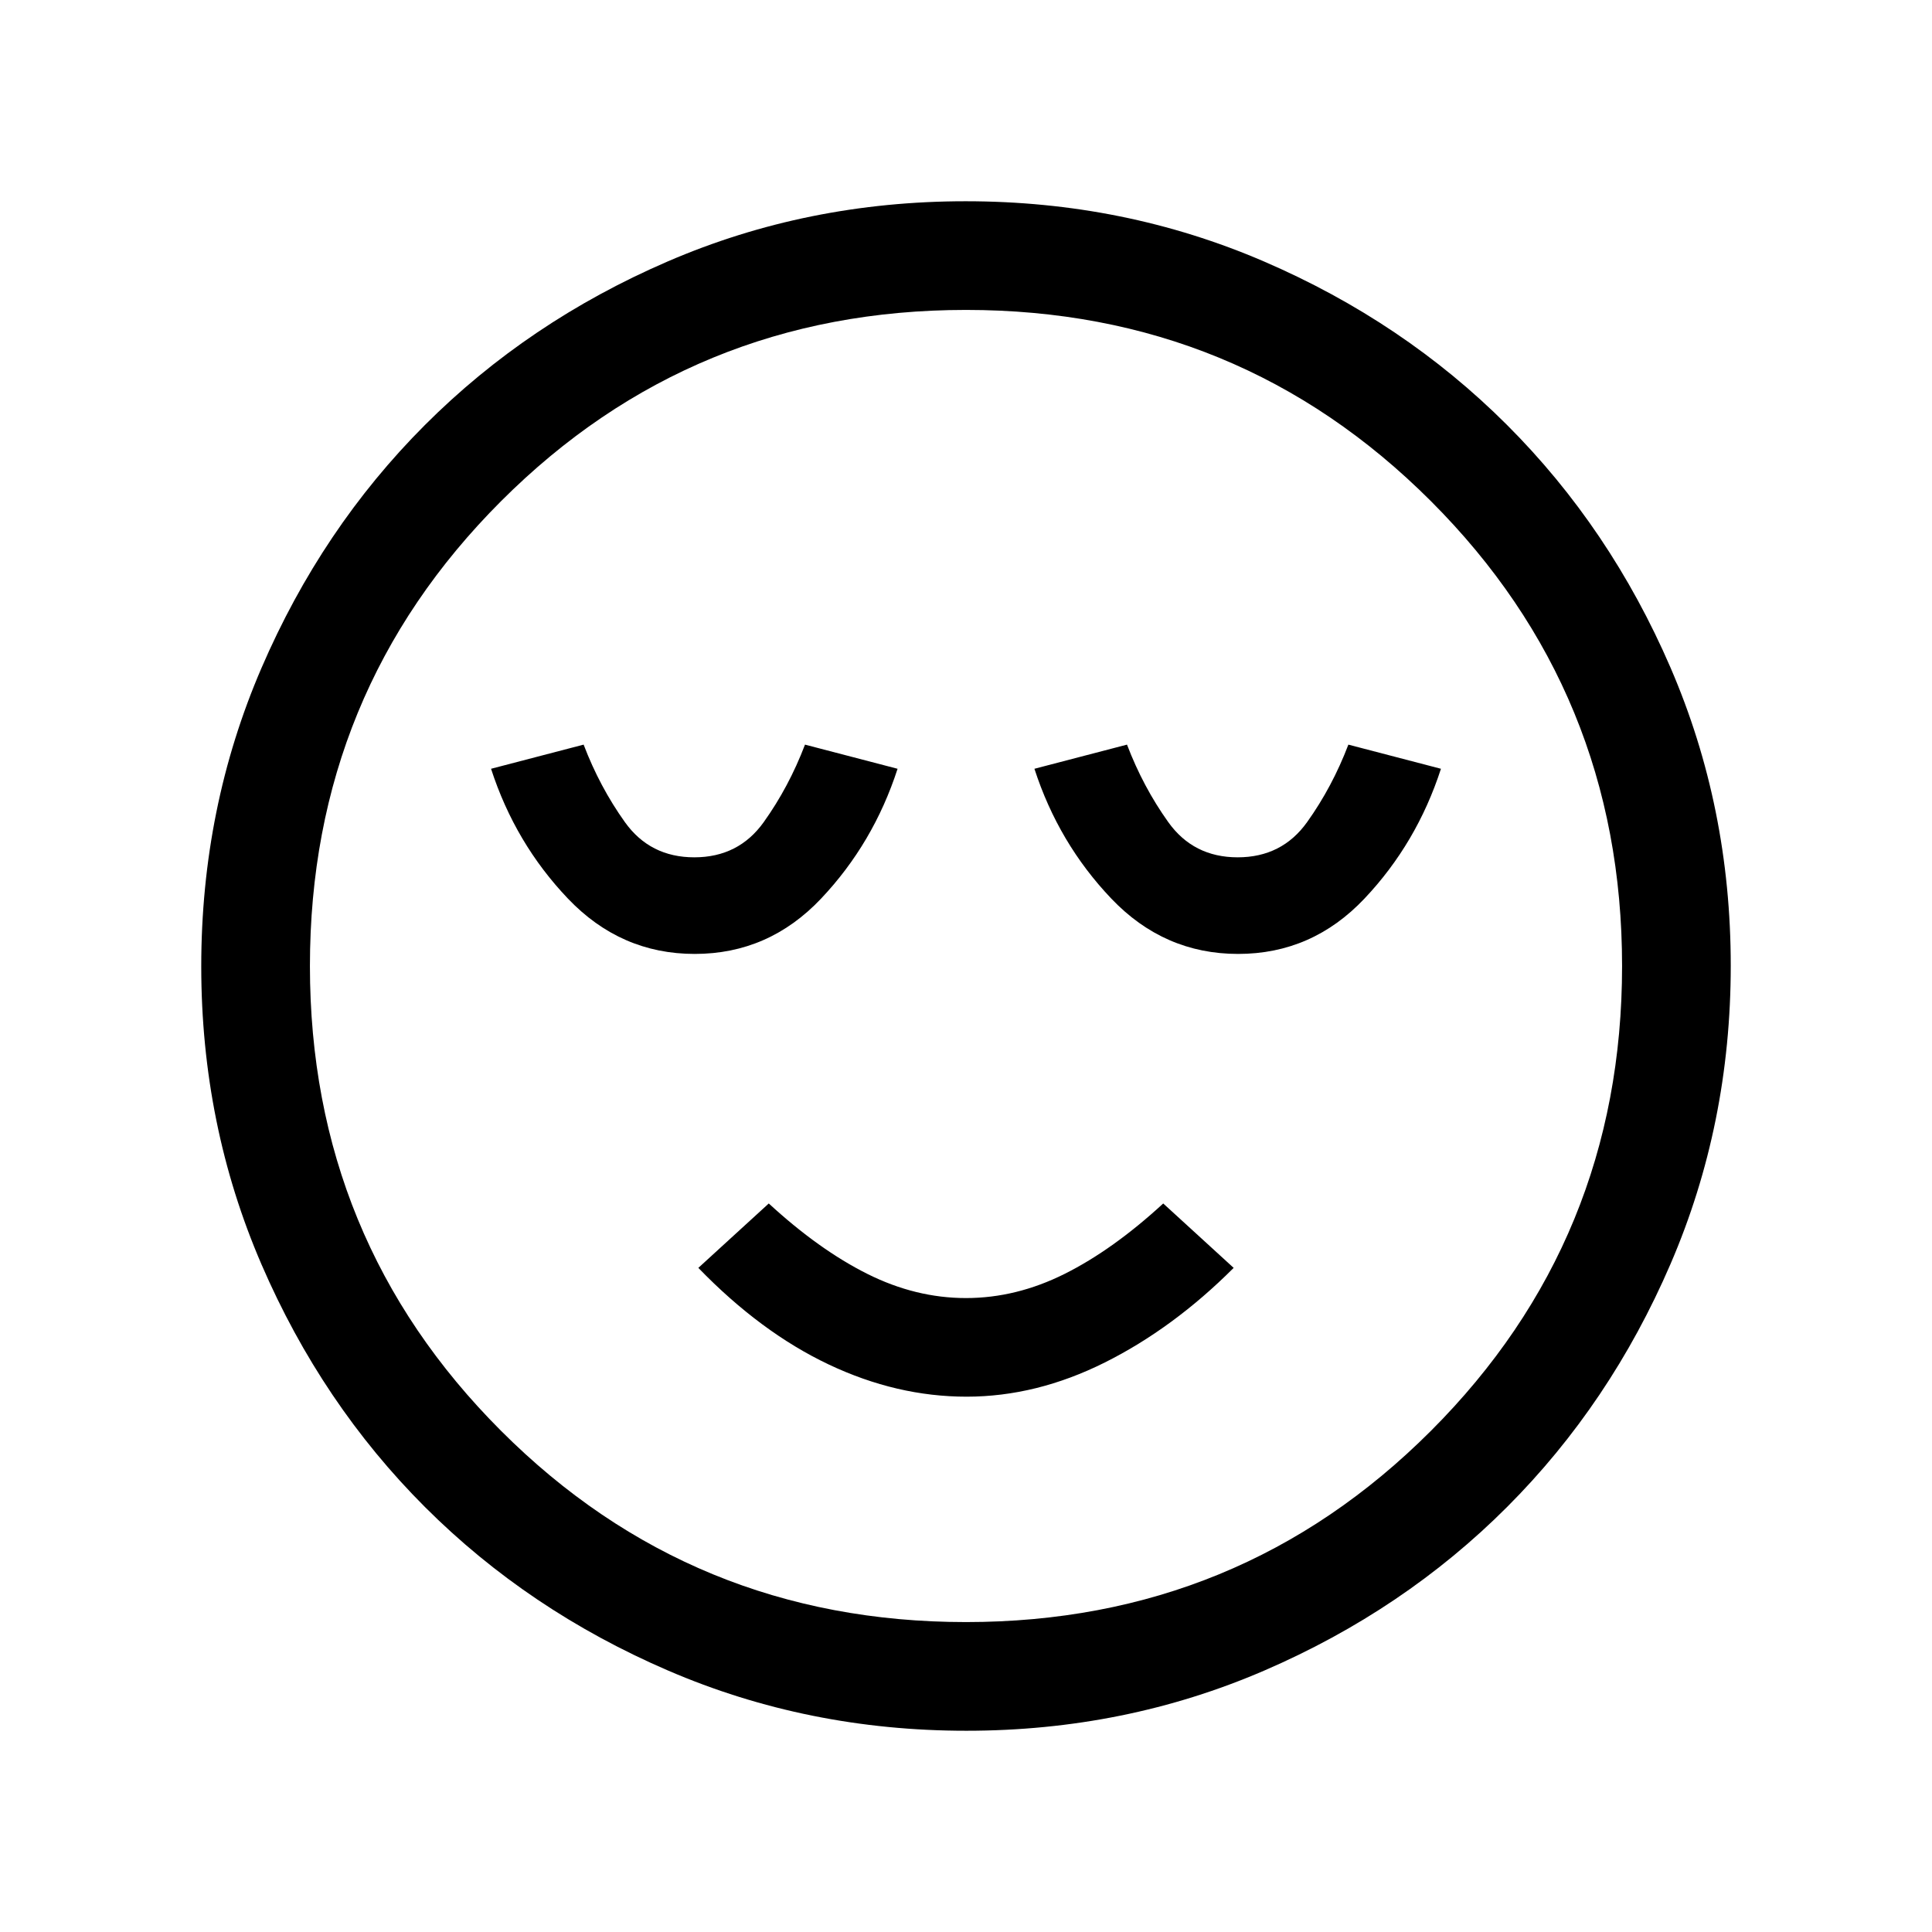 <svg xmlns="http://www.w3.org/2000/svg" height="24" viewBox="0 96 960 960" width="24"><path d="M345.2 570q36.8 0 62.8-27.5t38-64.5l-46-12q-8 21-20.5 38.5T345 522q-22 0-34.5-17.5T290 466l-46 12q12 37 38.2 64.5 26.2 27.5 63 27.5Zm135.082 220Q515 790 549 773t64-47l-35-32q-25 23-49.02 35-24.019 12-49 12Q455 741 431 729q-24-12-49-35l-35 32q31 32 64.782 48t68.5 16ZM615.2 570q36.8 0 62.8-27.5t38-64.5l-46-12q-8 21-20.5 38.5T615 522q-22 0-34.5-17.5T560 466l-46 12q12 37 38.2 64.5 26.2 27.5 63 27.5ZM480.174 956q-78.814 0-148.212-29.911-69.399-29.912-120.734-81.188-51.336-51.277-81.282-120.595Q100 654.988 100 576.174q0-78.814 29.911-148.212 29.912-69.399 81.188-120.734 51.277-51.336 120.595-81.282Q401.012 196 479.826 196q78.814 0 148.212 29.911 69.399 29.912 120.734 81.188 51.336 51.277 81.282 120.595Q860 497.012 860 575.826q0 78.814-29.911 148.212-29.912 69.399-81.188 120.734-51.277 51.336-120.595 81.282Q558.988 956 480.174 956ZM480 576Zm0 326q136 0 231-95t95-231q0-136-95-231t-231-95q-136 0-231 95t-95 231q0 136 95 231t231 95Z"/></svg>
